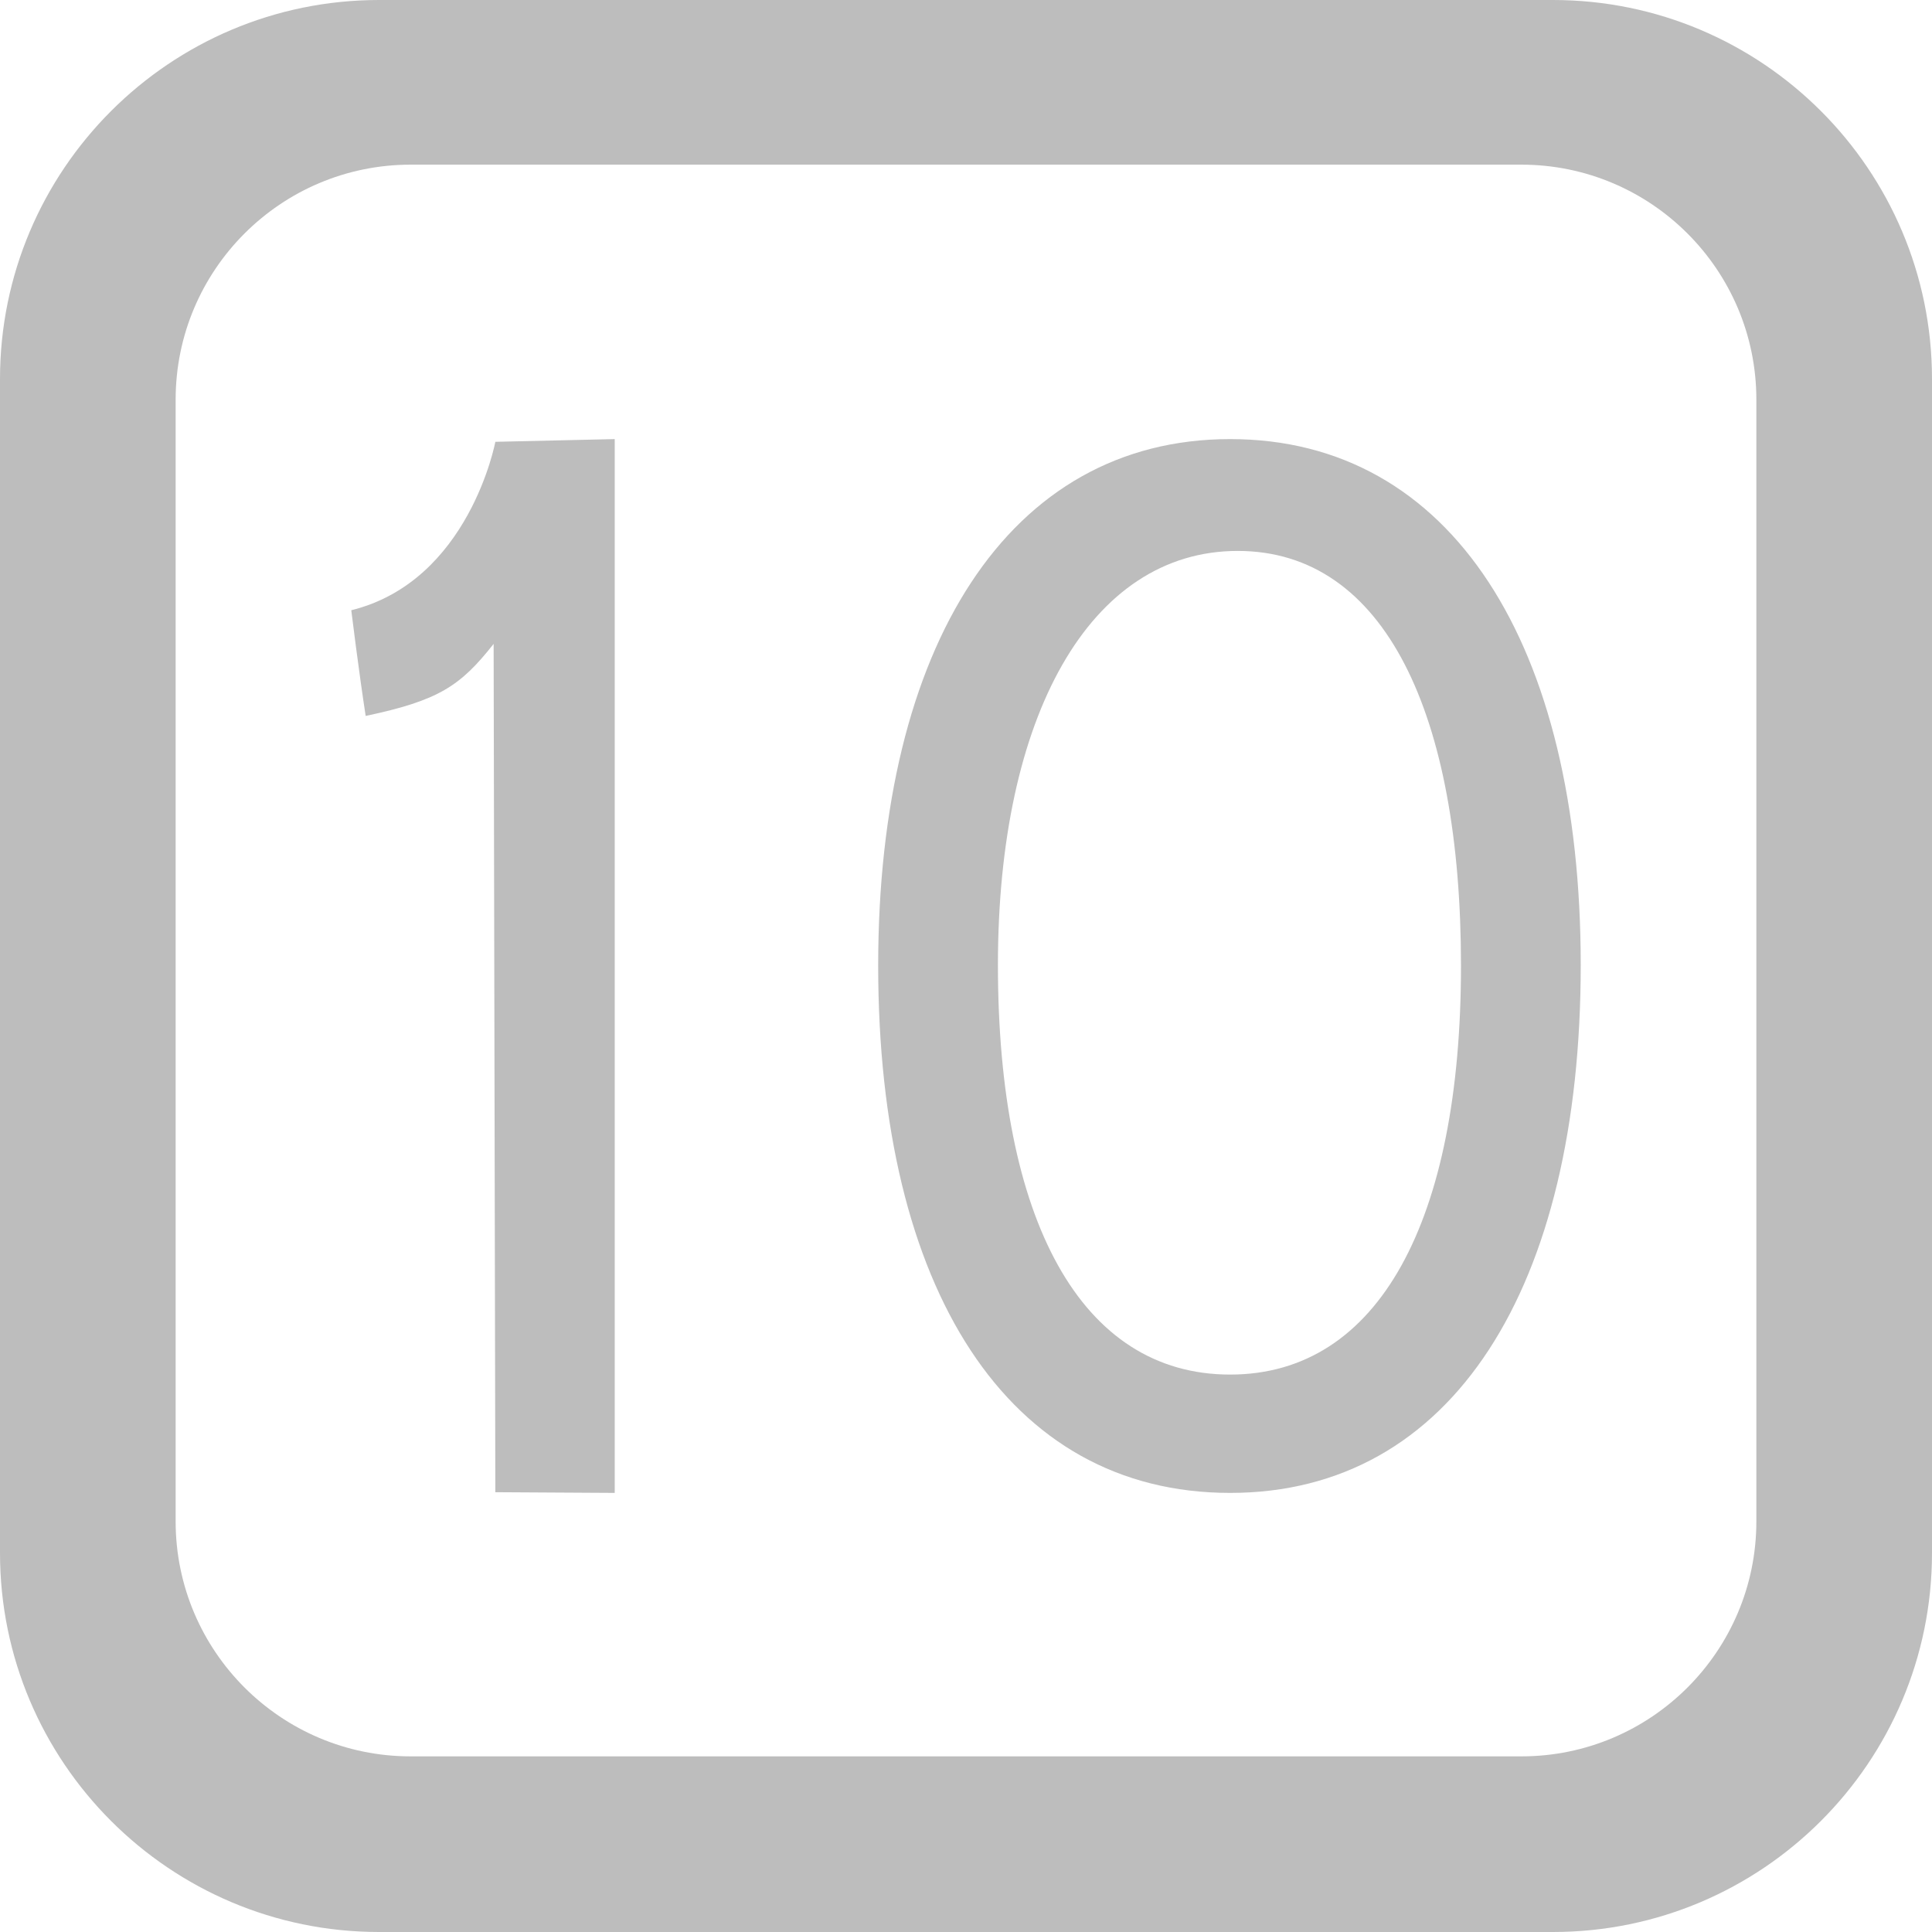<svg width="44" height="44" viewBox="0 0 44 44" fill="none" xmlns="http://www.w3.org/2000/svg">
<path fill-rule="evenodd" clip-rule="evenodd" d="M8.633 0C3.867 0 0 3.867 0 8.633V35.367C0 40.133 3.867 44 8.633 44H35.367C40.133 44 44 40.133 44 35.367V8.633C44 3.867 40.133 0 35.367 0H8.633ZM9.352 3.75H34.648C37.602 3.75 40 6.148 40 9.102V34.648C40 37.602 37.602 40 34.648 40H9.352C6.398 40 4 37.602 4 34.648V9.102C4 6.148 6.398 3.75 9.352 3.75ZM14 10L11.281 10.062C11.281 10.062 10.688 13.234 8 13.898C8 13.898 8.172 15.297 8.328 16.305C9.992 15.953 10.484 15.625 11.242 14.664L11.281 33.984L14 34V10ZM28.016 10C22.969 10 20 14.719 20 21.992C20 29.336 22.938 34 28.016 34C33.078 34 36 29.32 36 21.977C36 14.688 33.062 10 28.016 10ZM28.188 12.547C31.547 12.547 33.273 16.281 33.273 21.992C33.273 27.789 31.406 31.305 28.016 31.305C24.609 31.305 22.727 27.773 22.727 21.977C22.727 16.312 24.82 12.547 28.188 12.547Z" fill="#BDBDBD"/>
</svg>
